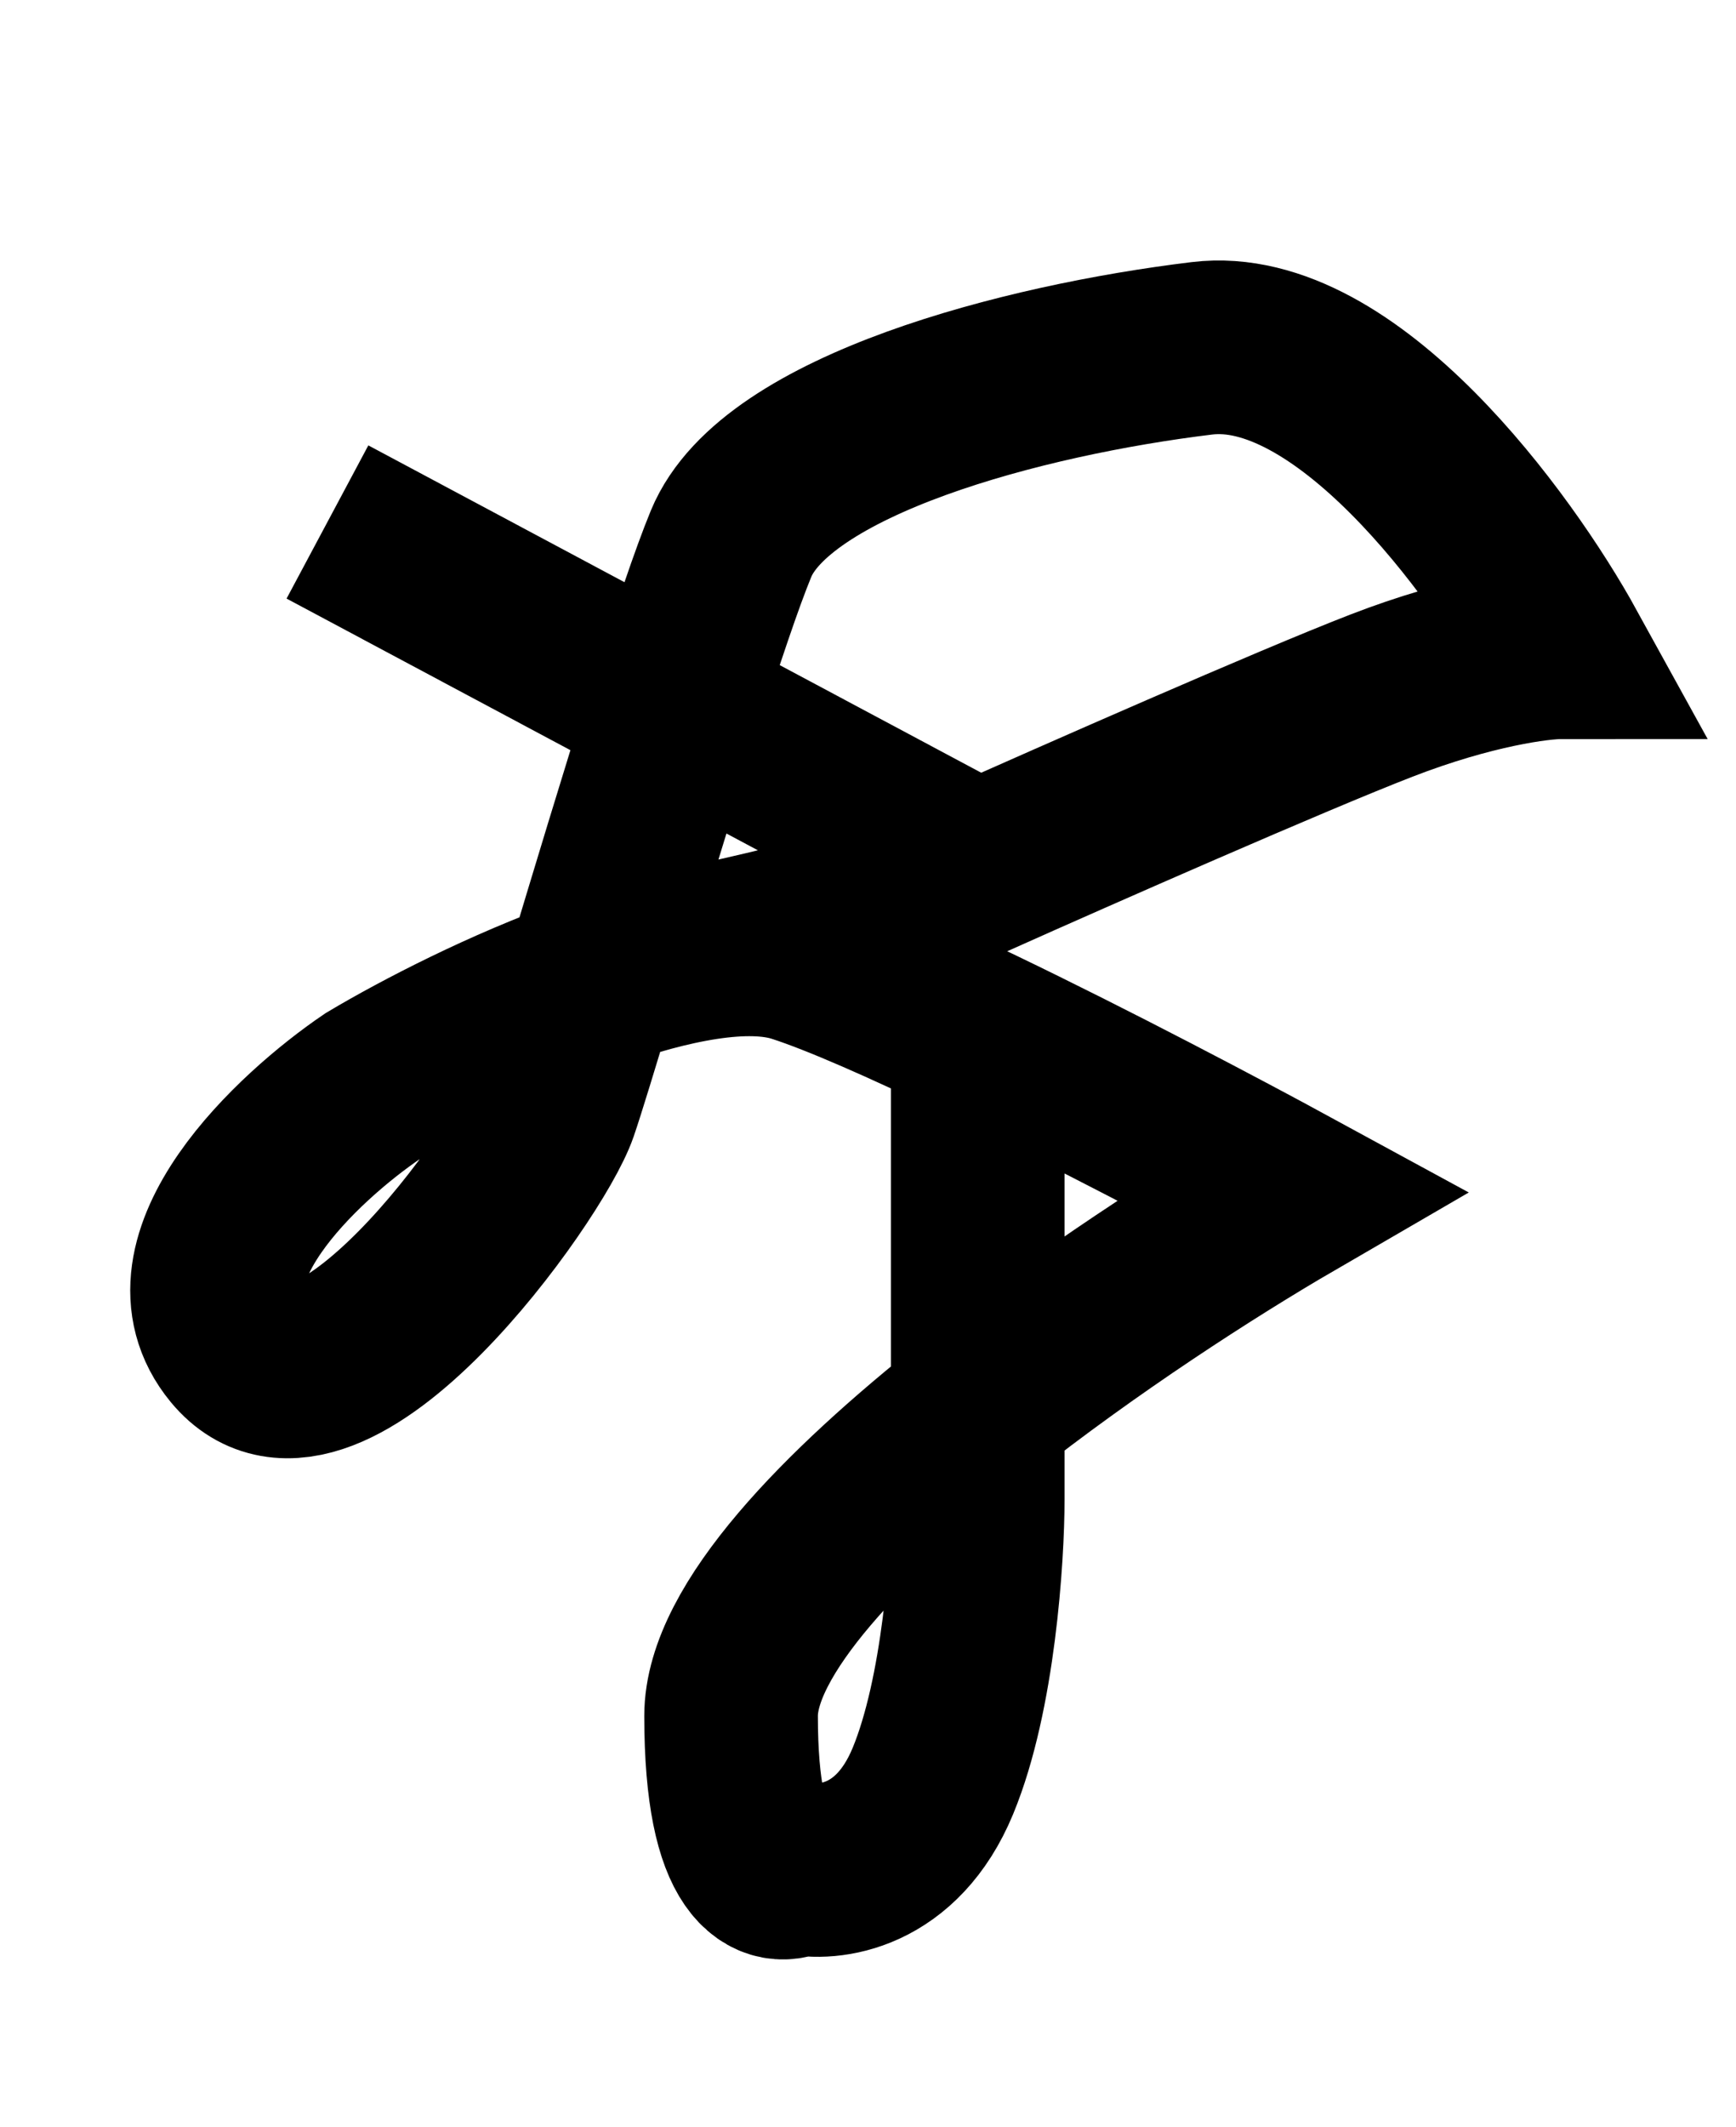 <svg width="40" height="49" viewBox="0 0 40 49" fill="none" xmlns="http://www.w3.org/2000/svg">

<path d="M7.545 12.023L15.548 16.296M15.548 16.296L22.529 20.023C24.768 19.023 29.762 16.823 31.829 16.023C33.896 15.223 35.446 15.023 35.962 15.023C34.585 12.523 31.002 7.623 27.695 8.023C23.562 8.523 17.878 10.023 16.845 12.523C16.525 13.297 16.057 14.693 15.548 16.296ZM15.548 16.296C14.89 18.365 14.164 20.78 13.6 22.65M13.6 22.65C13.188 24.013 12.862 25.086 12.711 25.523C12.195 27.023 7.545 33.523 5.478 31.023C3.825 29.023 6.856 26.19 8.578 25.023C9.738 24.332 11.666 23.337 13.6 22.65ZM13.6 22.65C15.397 22.011 17.2 21.638 18.395 22.023C19.359 22.334 20.874 23.007 22.529 23.803M22.529 32.43C25.028 30.453 27.829 28.645 29.762 27.523C28.077 26.606 25.131 25.054 22.529 23.803M22.529 32.43C19.46 34.857 16.845 37.539 16.845 39.523C16.845 43.123 17.878 43.356 18.395 43.023C19.084 43.19 20.668 43.023 21.495 41.023C22.322 39.023 22.529 35.856 22.529 34.523V32.43ZM22.529 32.43V23.803M22.5 20C21 21 15.833 22 13.5 22.5" stroke-width="4" stroke="black"/>
</svg>
